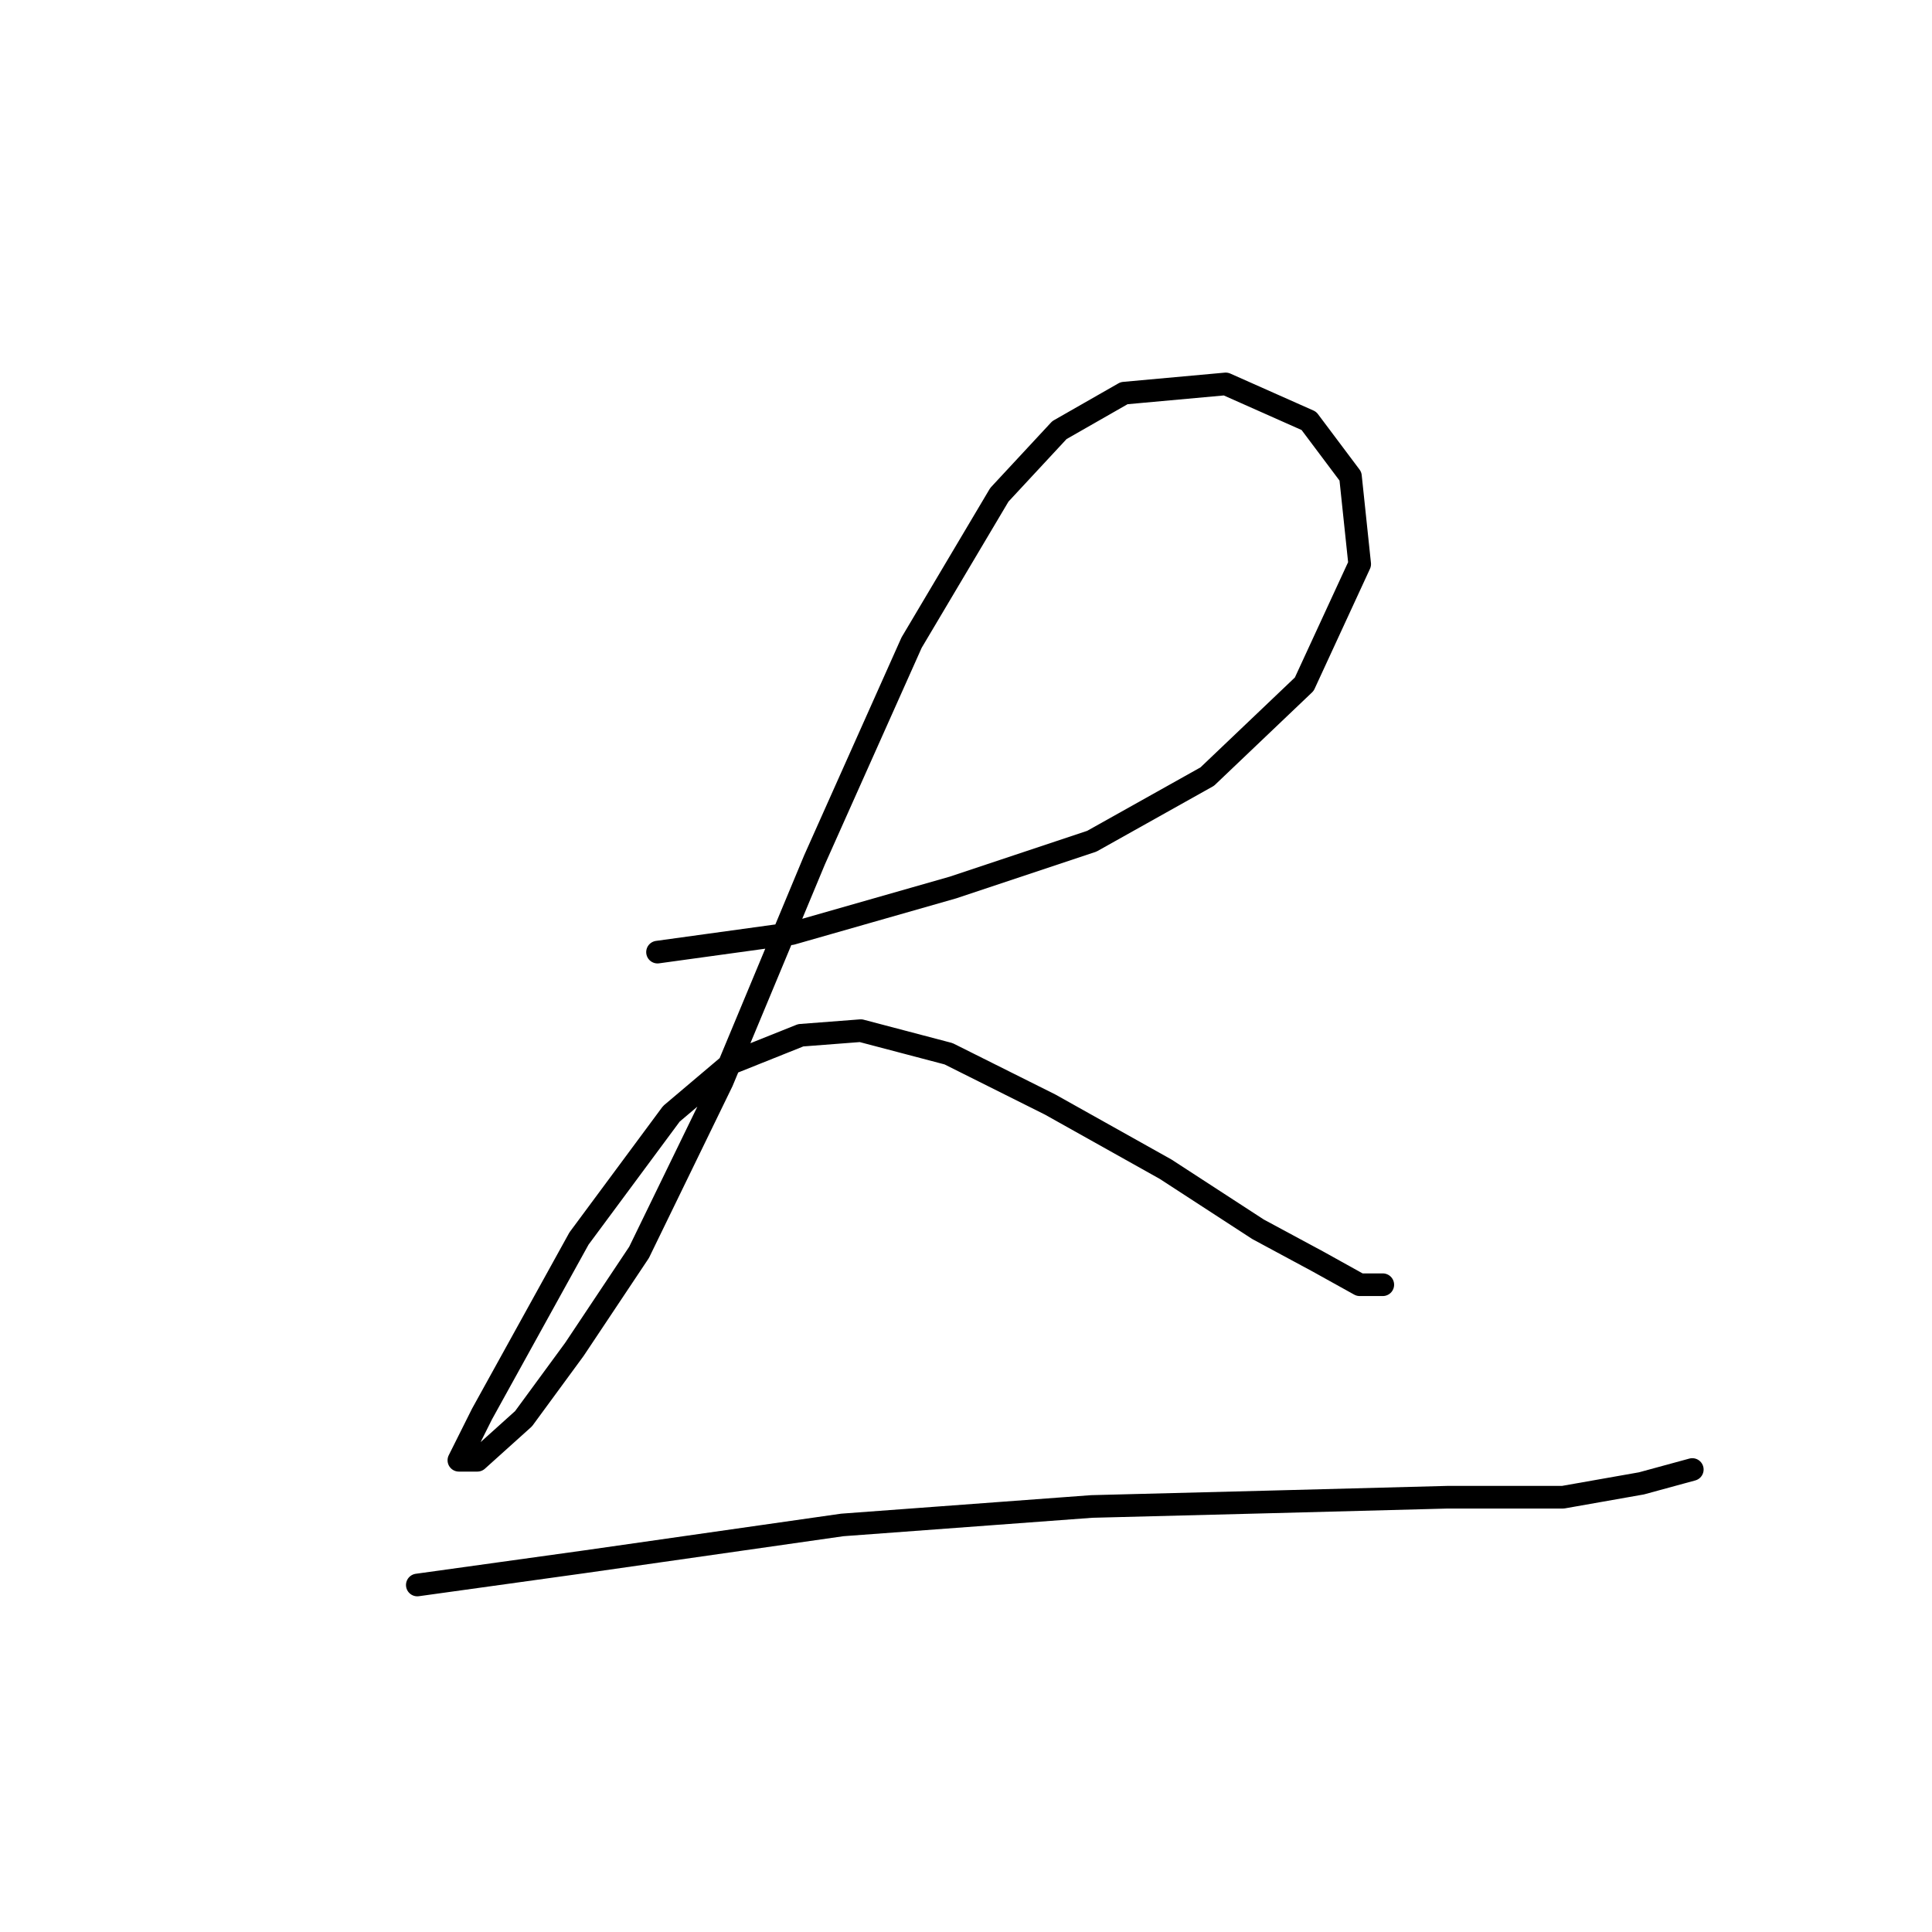 <?xml version="1.0" standalone="no"?>
    <svg width="256" height="256" xmlns="http://www.w3.org/2000/svg" version="1.1">
    <polyline stroke="black" stroke-width="3" stroke-linecap="round" fill="transparent" stroke-linejoin="round" points="87.125 126.161 104.876 123.713 126.3 117.591 144.664 111.47 159.966 102.901 172.821 90.658 180.166 74.744 178.942 63.113 173.433 55.768 162.415 50.871 148.948 52.095 140.379 56.992 132.421 65.562 120.791 85.149 107.937 113.919 95.695 143.3 84.677 165.948 76.107 178.803 69.374 187.985 63.253 193.494 60.804 193.494 63.865 187.372 76.719 164.112 88.961 147.585 96.919 140.852 106.1 137.179 114.058 136.567 125.688 139.628 139.155 146.361 154.457 154.93 166.7 162.888 174.657 167.173 180.166 170.233 183.227 170.233 183.227 170.233 " />
        <polyline stroke="black" stroke-width="3" stroke-linecap="round" fill="transparent" stroke-linejoin="round" points="55.295 210.021 77.331 206.96 111.61 202.063 144.664 199.615 168.536 199.003 191.796 198.39 207.099 198.39 217.505 196.554 224.238 194.718 224.238 194.718 " />
        </svg>